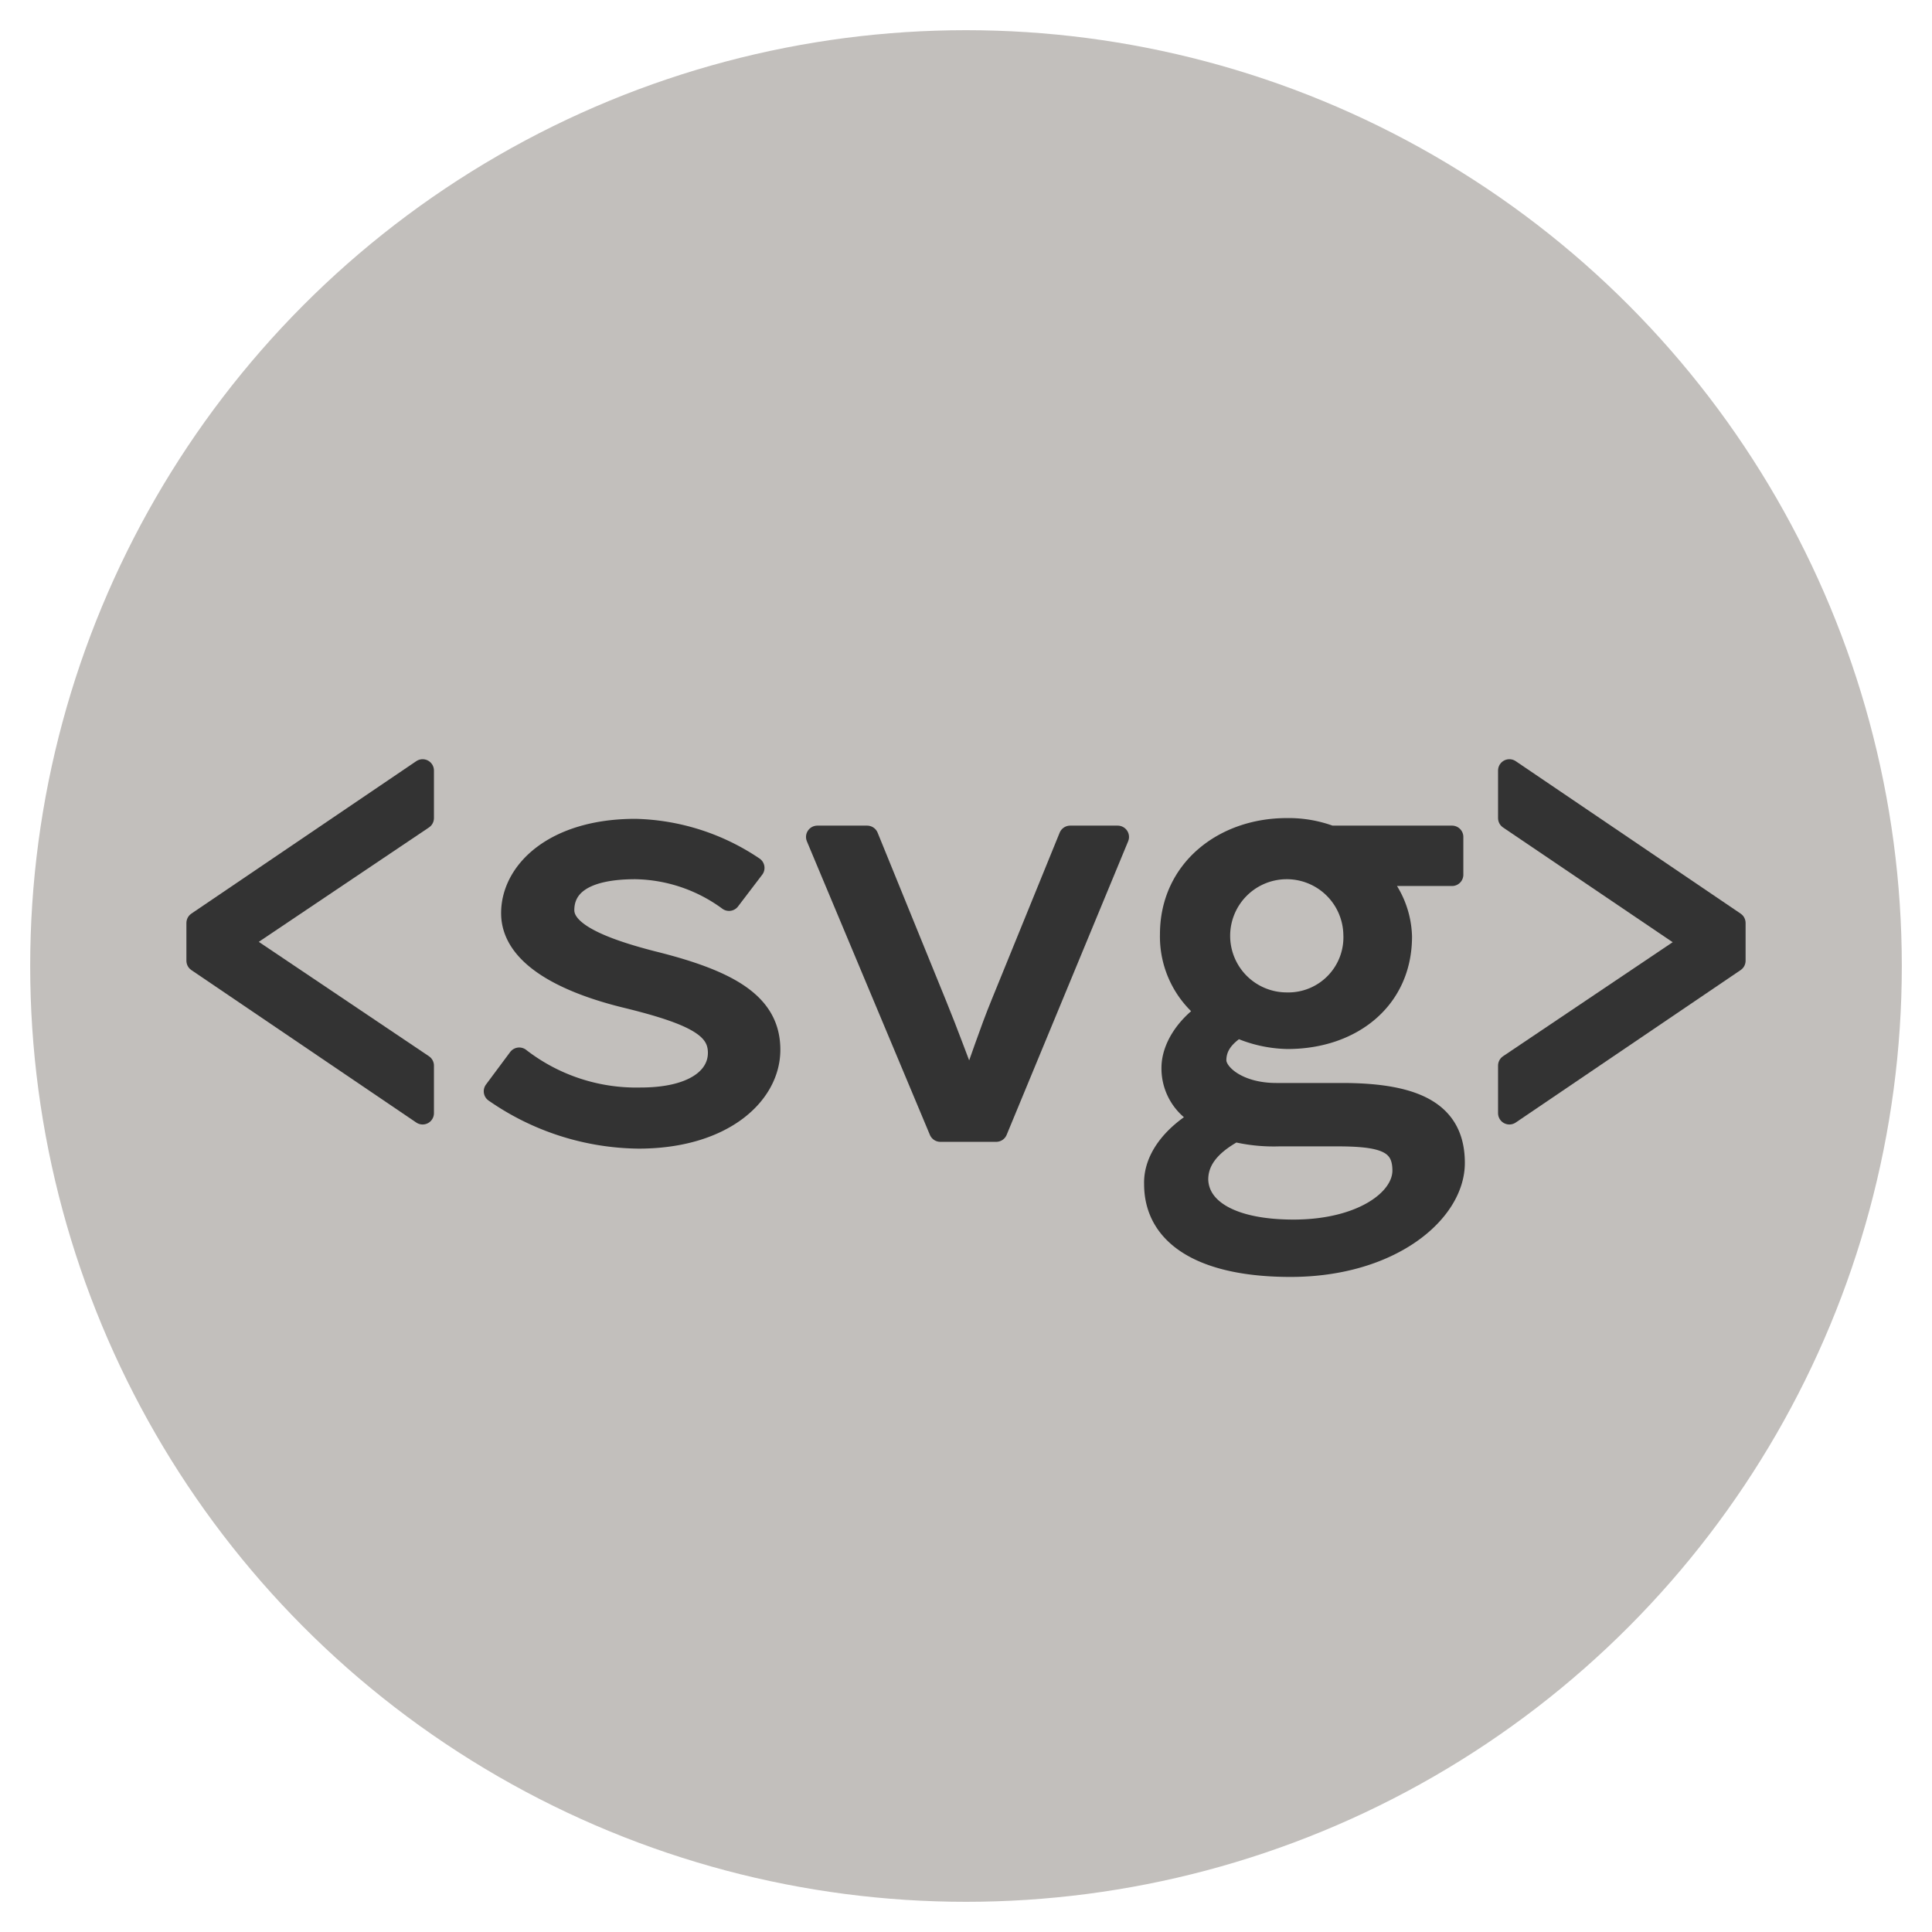 <svg xmlns="http://www.w3.org/2000/svg" width="256" height="256" viewBox="0 0 256 256"><title>icon</title><circle cx="128" cy="128" r="124" fill="#c2bfbc"/><path d="M26.2,122.3L56,102.1v6.3L31.9,124.6V125L56,141.2v6.3L26.2,127.3v-5Z" fill="#333" stroke="#333" stroke-linecap="round" stroke-linejoin="round" stroke-width="3"/><path d="M68.8,140.3a25.3,25.3,0,0,0,16.1,5.3c7,0,10.4-2.7,10.4-6.1s-3.1-5.2-12.6-7.5c-8-2-14.8-5.5-14.8-11s5.6-11,16.3-11a29.1,29.1,0,0,1,15.6,5l-3.2,4.2A21.5,21.5,0,0,0,84.2,115c-7.3,0-9.6,2.6-9.6,5.6s4.8,5.1,11.8,6.9c10.5,2.6,15.5,5.7,15.5,11.6s-6.2,11.6-17.3,11.6a33.9,33.9,0,0,1-19-6.1Z" fill="#333" stroke="#333" stroke-linecap="round" stroke-linejoin="round" stroke-width="3"/><path d="M108.3,110.9h6.6l9,22.1c1.6,3.9,3,7.8,4.4,11.4h0.3c1.4-3.7,2.6-7.5,4.2-11.4l9-22.1h6.3l-16.1,38.9h-7.4Z" fill="#333" stroke="#333" stroke-linecap="round" stroke-linejoin="round" stroke-width="3"/><path d="M159.4,148.2v-0.3a7,7,0,0,1-4-6.4c0-2.5,1.7-5.3,4.6-7.3v-0.3a12.4,12.4,0,0,1-4.8-10.1c0-8.5,7-13.9,15.3-13.9a15.8,15.8,0,0,1,5.8,1h16.1v5H182a11.9,11.9,0,0,1,3.6,8.2c0,8.3-6.6,13.4-15,13.4A16.8,16.8,0,0,1,164,136c-1.9,1.2-3,2.6-3,4.5s3,4.5,8.1,4.5h8.7c10,0,14.8,2.6,14.8,9.1s-8.4,13.6-21.6,13.6c-11.4,0-17.9-3.9-17.9-10.8C153,153.8,155.2,150.6,159.4,148.2Zm12,14.9c9,0,14.6-4,14.6-8s-3-4.7-8.9-4.7h-7.6a22,22,0,0,1-5.9-.6c-3.7,2-5,4.2-5,6.5C158.7,160.3,163.1,163.1,171.4,163.1Zm8.1-39.3a9,9,0,1,0-9,9.2A8.8,8.8,0,0,0,179.5,123.8Z" fill="#333" stroke="#333" stroke-linecap="round" stroke-linejoin="round" stroke-width="3"/><path d="M229.8,127.3L200,147.5v-6.3L224.1,125v-0.3L200,108.4v-6.3l29.8,20.2v5Z" fill="#333" stroke="#333" stroke-linecap="round" stroke-linejoin="round" stroke-width="3"/></svg>